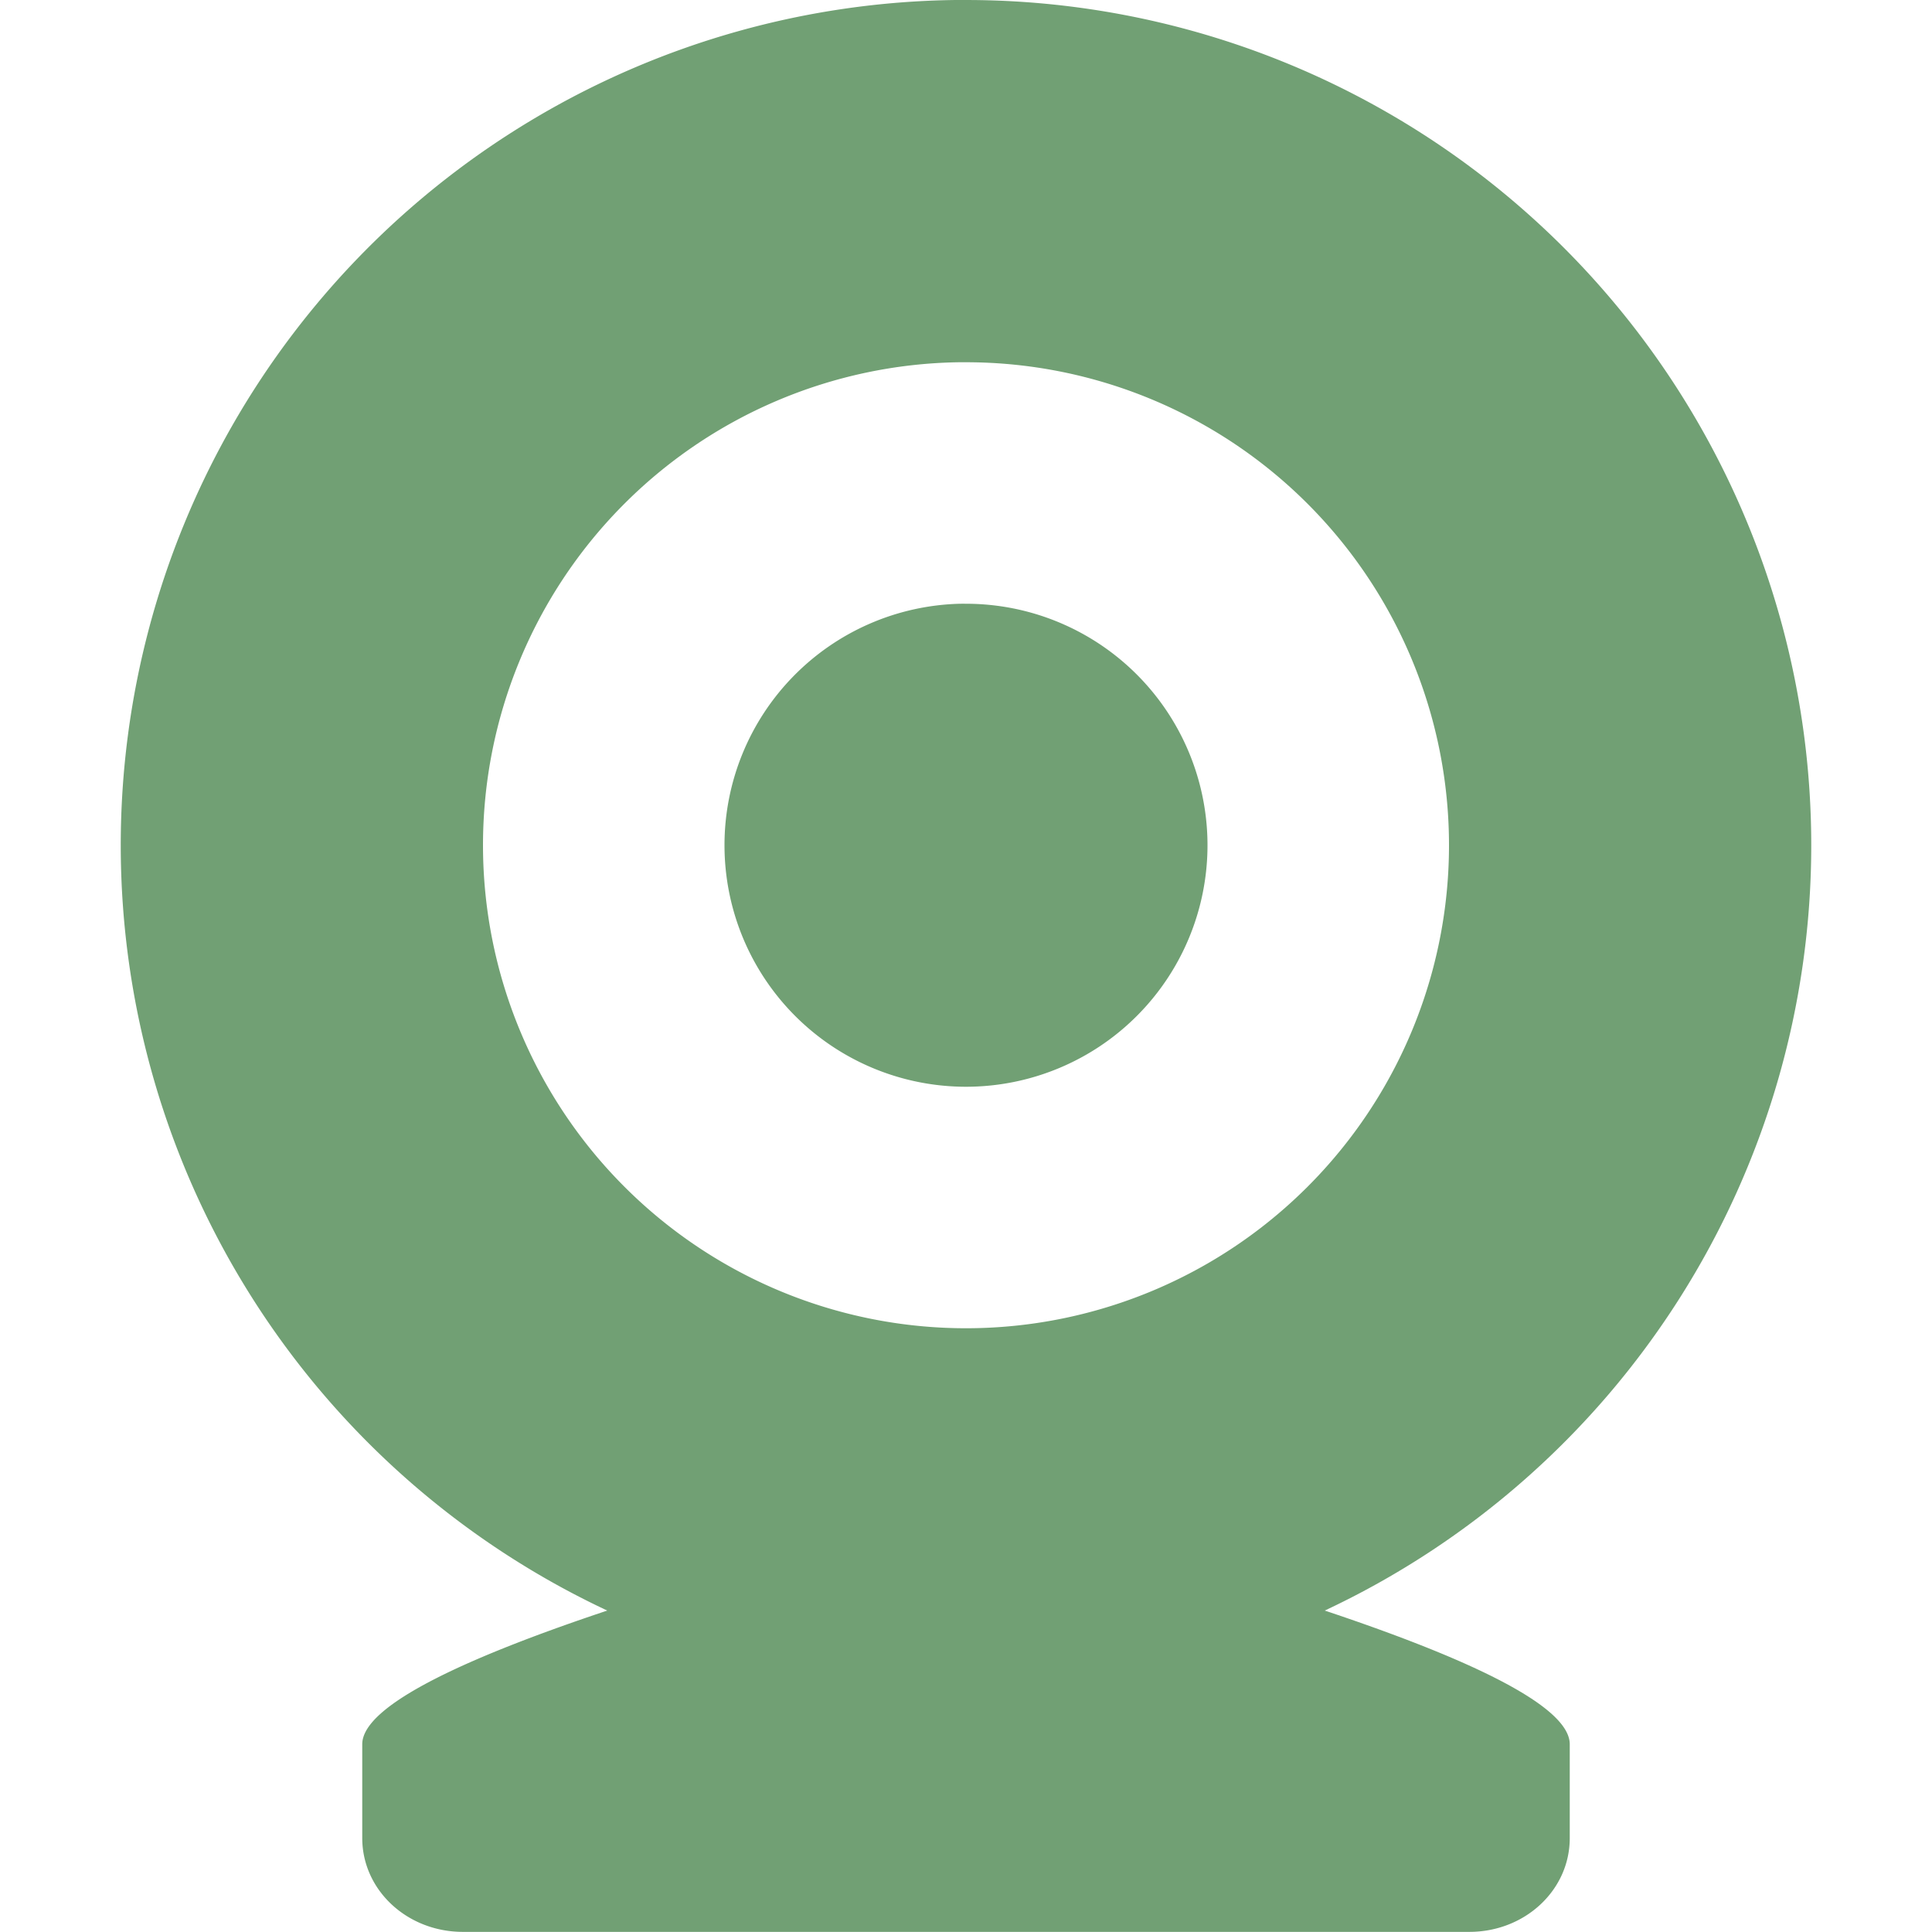 <svg xmlns="http://www.w3.org/2000/svg" width="16" height="16" version="1.1">
 <defs>
  <style id="current-color-scheme" type="text/css">
   .ColorScheme-Text { color:#71a074; } .ColorScheme-Highlight { color:#4285f4; } .ColorScheme-NeutralText { color:#ff9800; } .ColorScheme-PositiveText { color:#4caf50; } .ColorScheme-NegativeText { color:#f44336; }
  </style>
 </defs>
 <path style="fill:currentColor" class="ColorScheme-Text" d="M 7.906,7.8624652e-5 A 7,7 0 0 0 1,7 7,7 0 0 0 5.029,13.338 C 3.957,13.696 3,14.106 3,14.445 v 0.777 c 0,0.431 0.372,0.777 0.834,0.777 H 12.166 C 12.628,16 13,15.654 13,15.223 V 14.445 c 0,-0.339 -0.957,-0.749 -2.029,-1.107 A 7,7 0 0 0 15,7 7,7 0 0 0 8,7.8624652e-5 a 7,7 0 0 0 -0.094,0 z M 7.939,3 a 4,4 0 0 1 0.061,0 4,4 0 0 1 4,4 4,4 0 0 1 -4,4 4,4 0 0 1 -4,-4 4,4 0 0 1 3.939,-4 z m 0.012,2 a 2,2 0 0 0 -1.951,2 2,2 0 0 0 2,2 2,2 0 0 0 2,-2 2,2 0 0 0 -2,-2 2,2 0 0 0 -0.049,0 z"/>
</svg>
